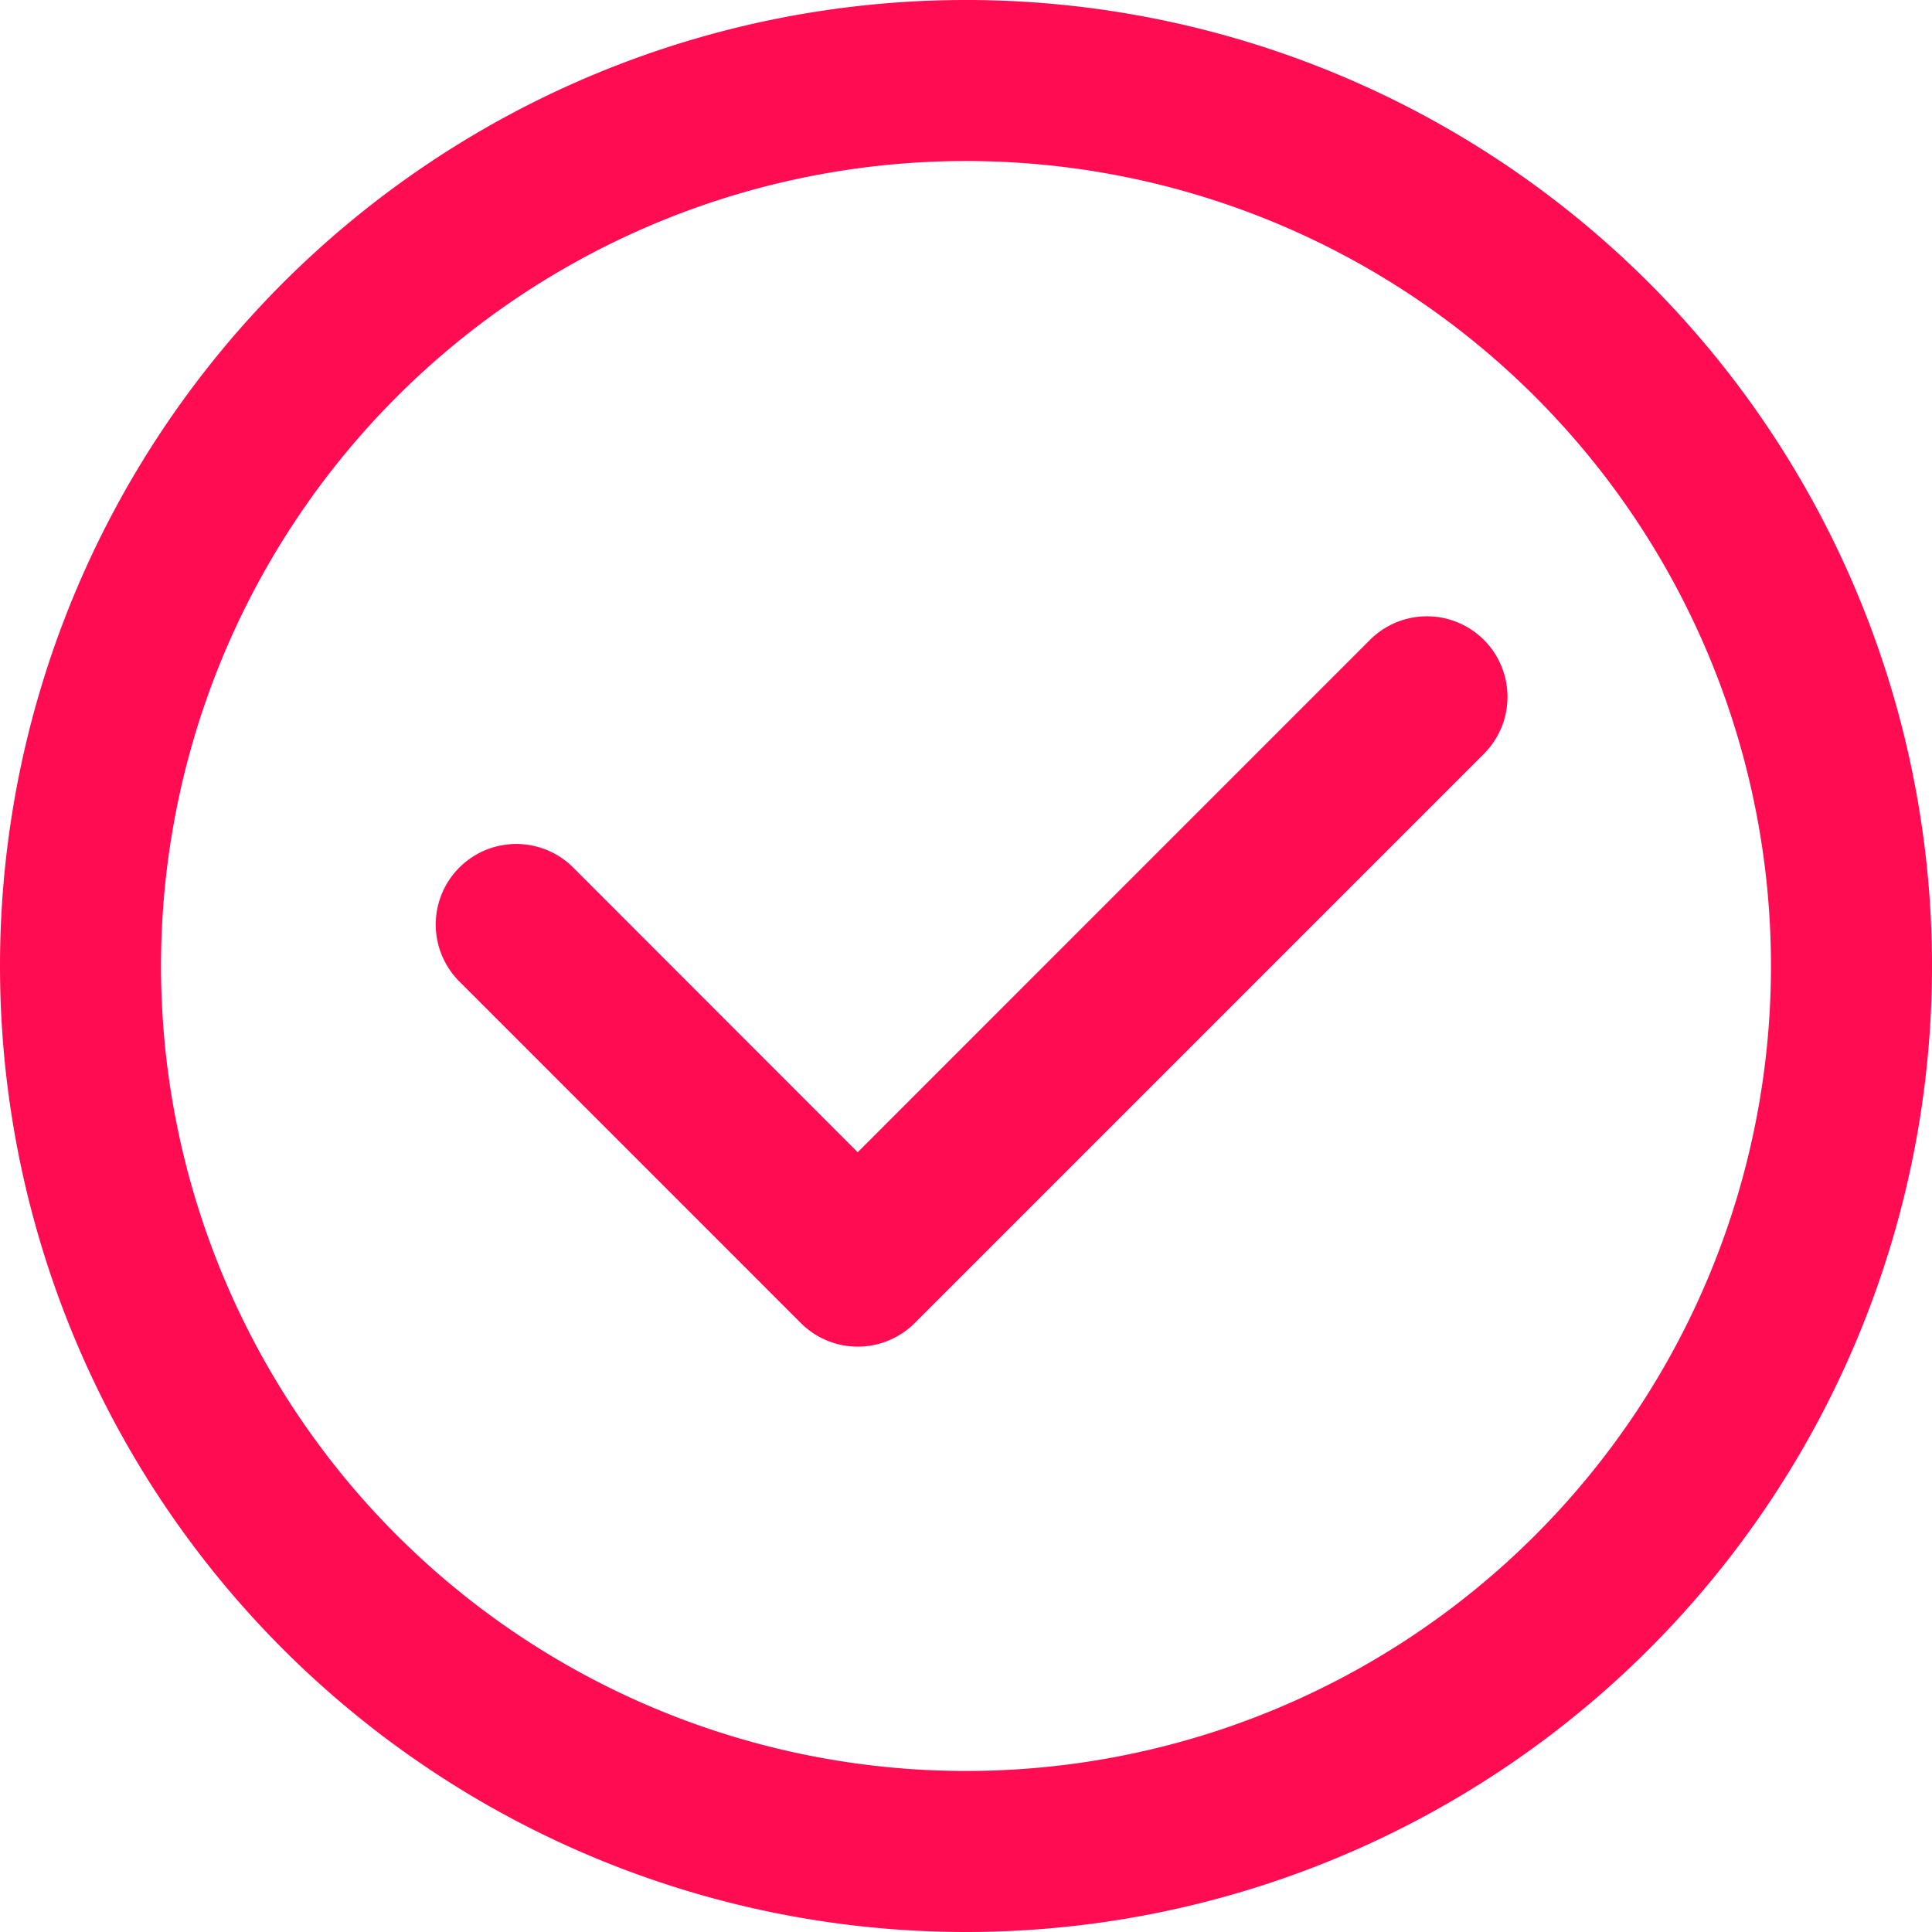 <?xml version="1.0" standalone="no"?><!DOCTYPE svg PUBLIC "-//W3C//DTD SVG 1.1//EN" "http://www.w3.org/Graphics/SVG/1.1/DTD/svg11.dtd"><svg t="1583721247599" class="icon" viewBox="0 0 1024 1024" version="1.1" xmlns="http://www.w3.org/2000/svg" p-id="2263" width="32" height="32" xmlns:xlink="http://www.w3.org/1999/xlink"><defs><style type="text/css"></style></defs><path d="M512 1024A512 512 0 1 0 0 512a512 512 0 0 0 512 512z m0-85.35A426.65 426.65 0 1 1 938.65 512 426.65 426.65 0 0 1 512 938.65z" p-id="2264" fill="#ff0c52"></path><path d="M454.605 610.714l271.514-271.565a42.65 42.65 0 0 1 60.365 60.416l-301.67 301.67a42.65 42.65 0 0 1-60.365 0L243.456 520.192a42.65 42.65 0 1 1 60.365-60.365z" p-id="2265" fill="#ff0c52"></path></svg>